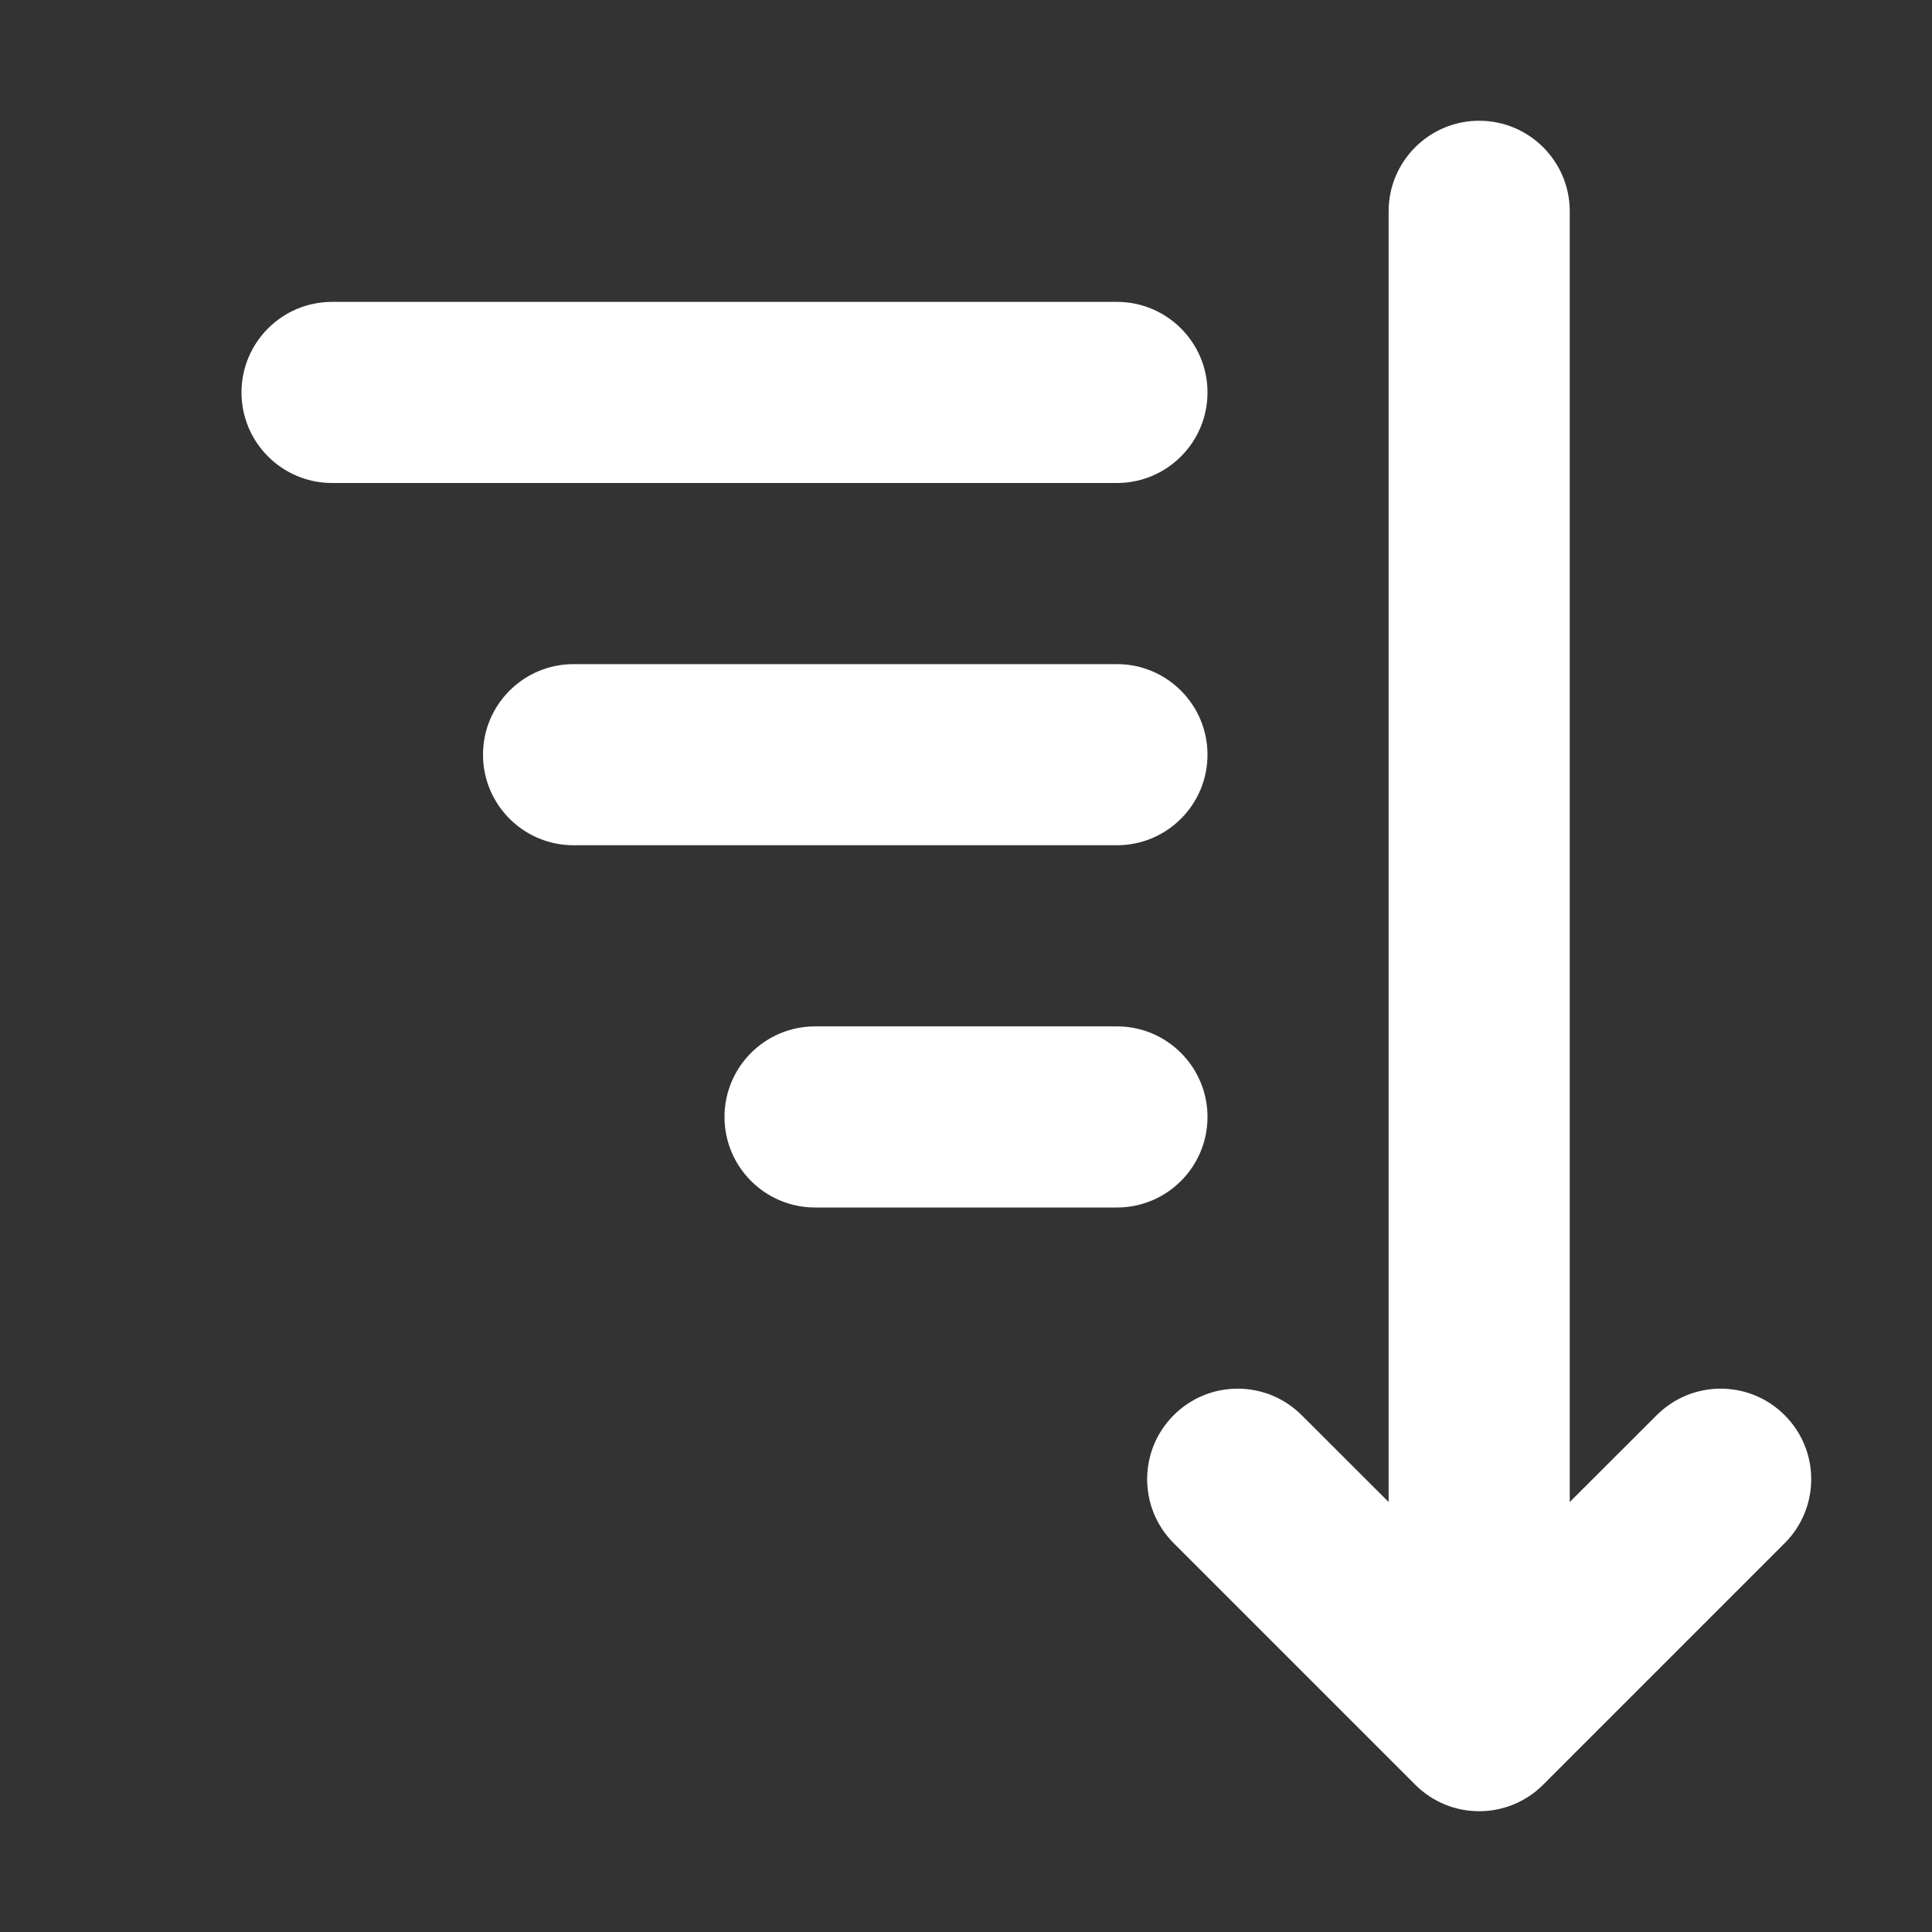 <svg width="16" height="16" viewBox="0 0 16 16" fill="none" xmlns="http://www.w3.org/2000/svg">
<rect x="0" y="0" width="16" height="16" fill="#333333" stroke="none"/>
<path d="M13 1.75C13 1.336 12.664 1 12.25 1C11.836 1 11.5 1.336 11.5 1.75V12.439L10.78 11.72C10.487 11.427 10.013 11.427 9.72 11.72C9.427 12.013 9.427 12.487 9.72 12.78L11.72 14.78C12.013 15.073 12.487 15.073 12.78 14.78L14.78 12.78C15.073 12.487 15.073 12.013 14.78 11.72C14.487 11.427 14.013 11.427 13.72 11.72L13 12.439V1.75ZM2.75 2.5C2.336 2.5 2 2.836 2 3.25C2 3.664 2.336 4 2.75 4H9.25C9.664 4 10 3.664 10 3.25C10 2.836 9.664 2.5 9.25 2.5H2.75ZM4.75 5.5C4.336 5.5 4 5.836 4 6.25C4 6.664 4.336 7 4.75 7H9.25C9.664 7 10 6.664 10 6.25C10 5.836 9.664 5.5 9.25 5.5H4.75ZM6 9.25C6 8.836 6.336 8.5 6.75 8.5H9.25C9.664 8.5 10 8.836 10 9.25C10 9.664 9.664 10 9.25 10H6.75C6.336 10 6 9.664 6 9.25Z" fill="#ffffff"/>
</svg>

